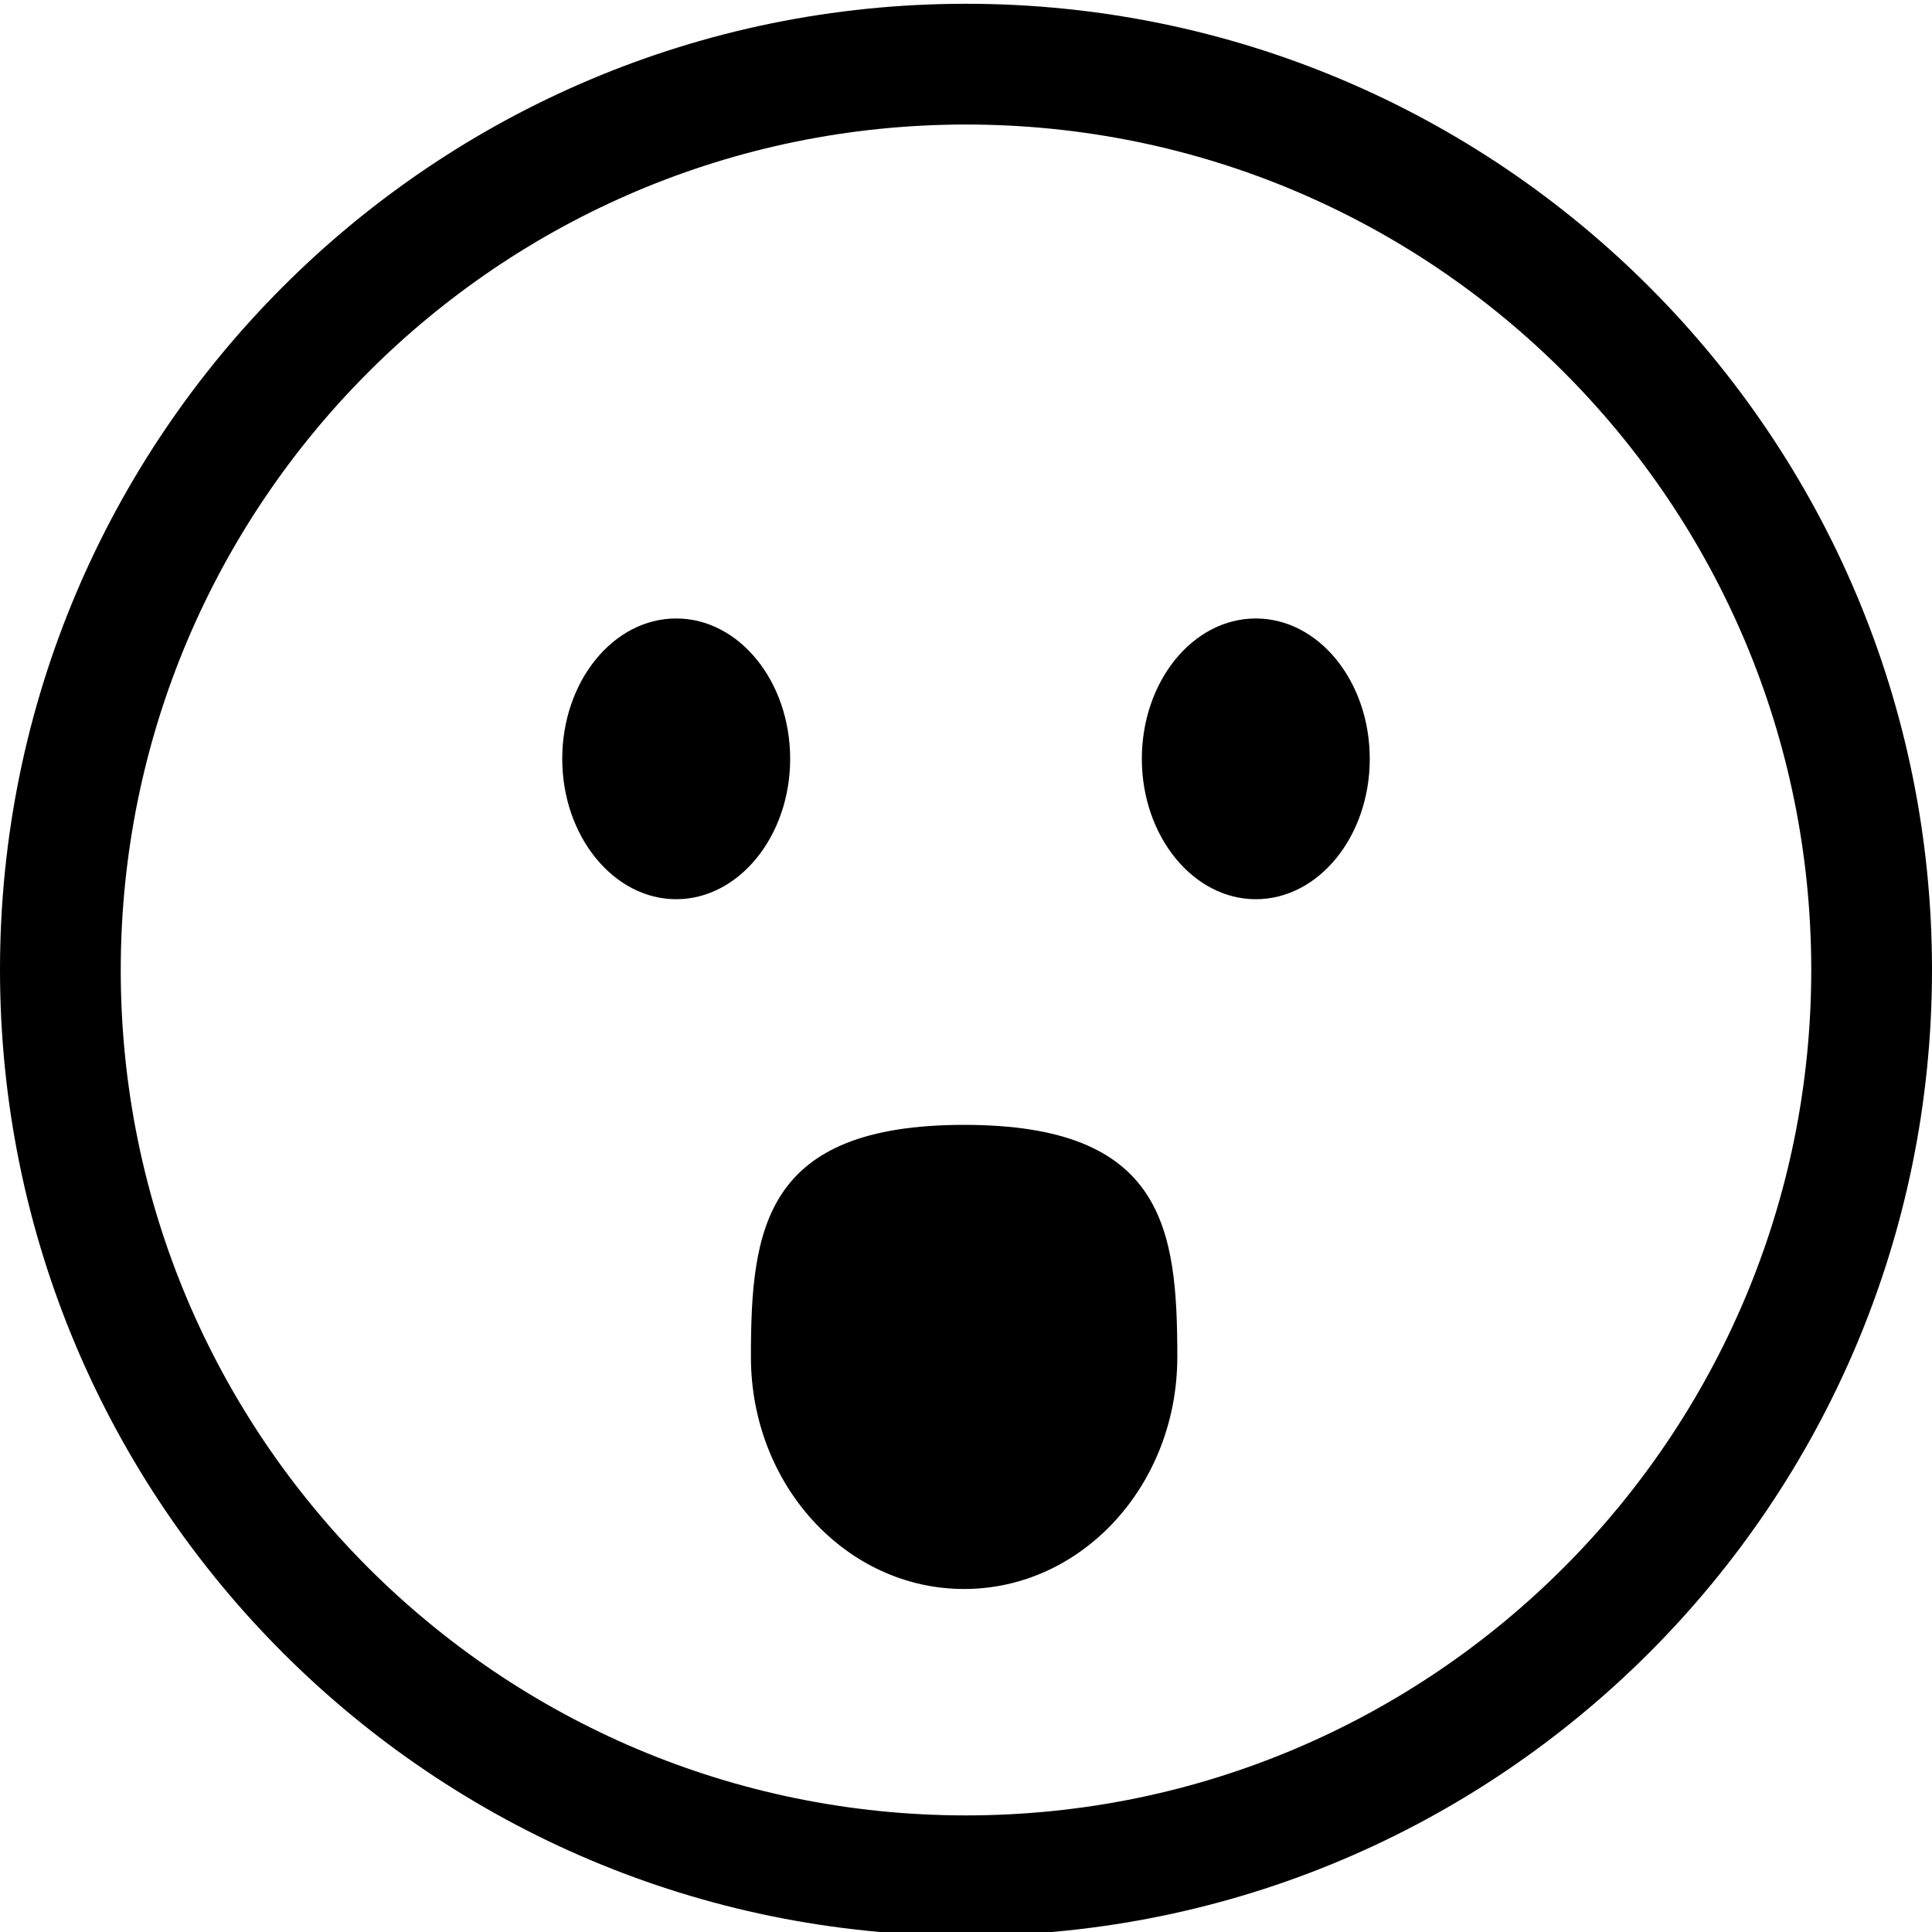 <?xml version="1.0" encoding="utf-8"?>
<!-- Generator: Adobe Illustrator 21.1.0, SVG Export Plug-In . SVG Version: 6.00 Build 0)  -->
<svg version="1.1" id="Layer_3" xmlns="http://www.w3.org/2000/svg" xmlns:xlink="http://www.w3.org/1999/xlink" x="0px" y="0px"
	 viewBox="0 0 512 512" style="enable-background:new 0 0 512 512;" xml:space="preserve">
<g>
	<g>
		<path d="M179.2,163.9c-16.7,0-30.2,16.7-30.2,37.2s13.6,37.2,30.2,37.2s30.2-16.7,30.2-37.2S195.9,163.9,179.2,163.9z
			 M255.5,298.1c-53,0-56.5,27.5-56.5,61.5s25.3,61.5,56.5,61.5s56.5-27.5,56.5-61.5S308.5,298.1,255.5,298.1z M256,1
			C114.6,1,0,115.6,0,257s114.6,256,256,256s256-114.6,256-256S397.4,1,256,1z M256,481.1c-123.7,0-224-100.3-224-224
			S132.2,33,256,33s224,100.3,224,224S379.7,481.1,256,481.1z M332.8,163.9c-16.7,0-30.2,16.7-30.2,37.2s13.6,37.2,30.2,37.2
			c16.7,0,30.2-16.7,30.2-37.2S349.5,163.9,332.8,163.9z"/>
	</g>
</g>
</svg>
